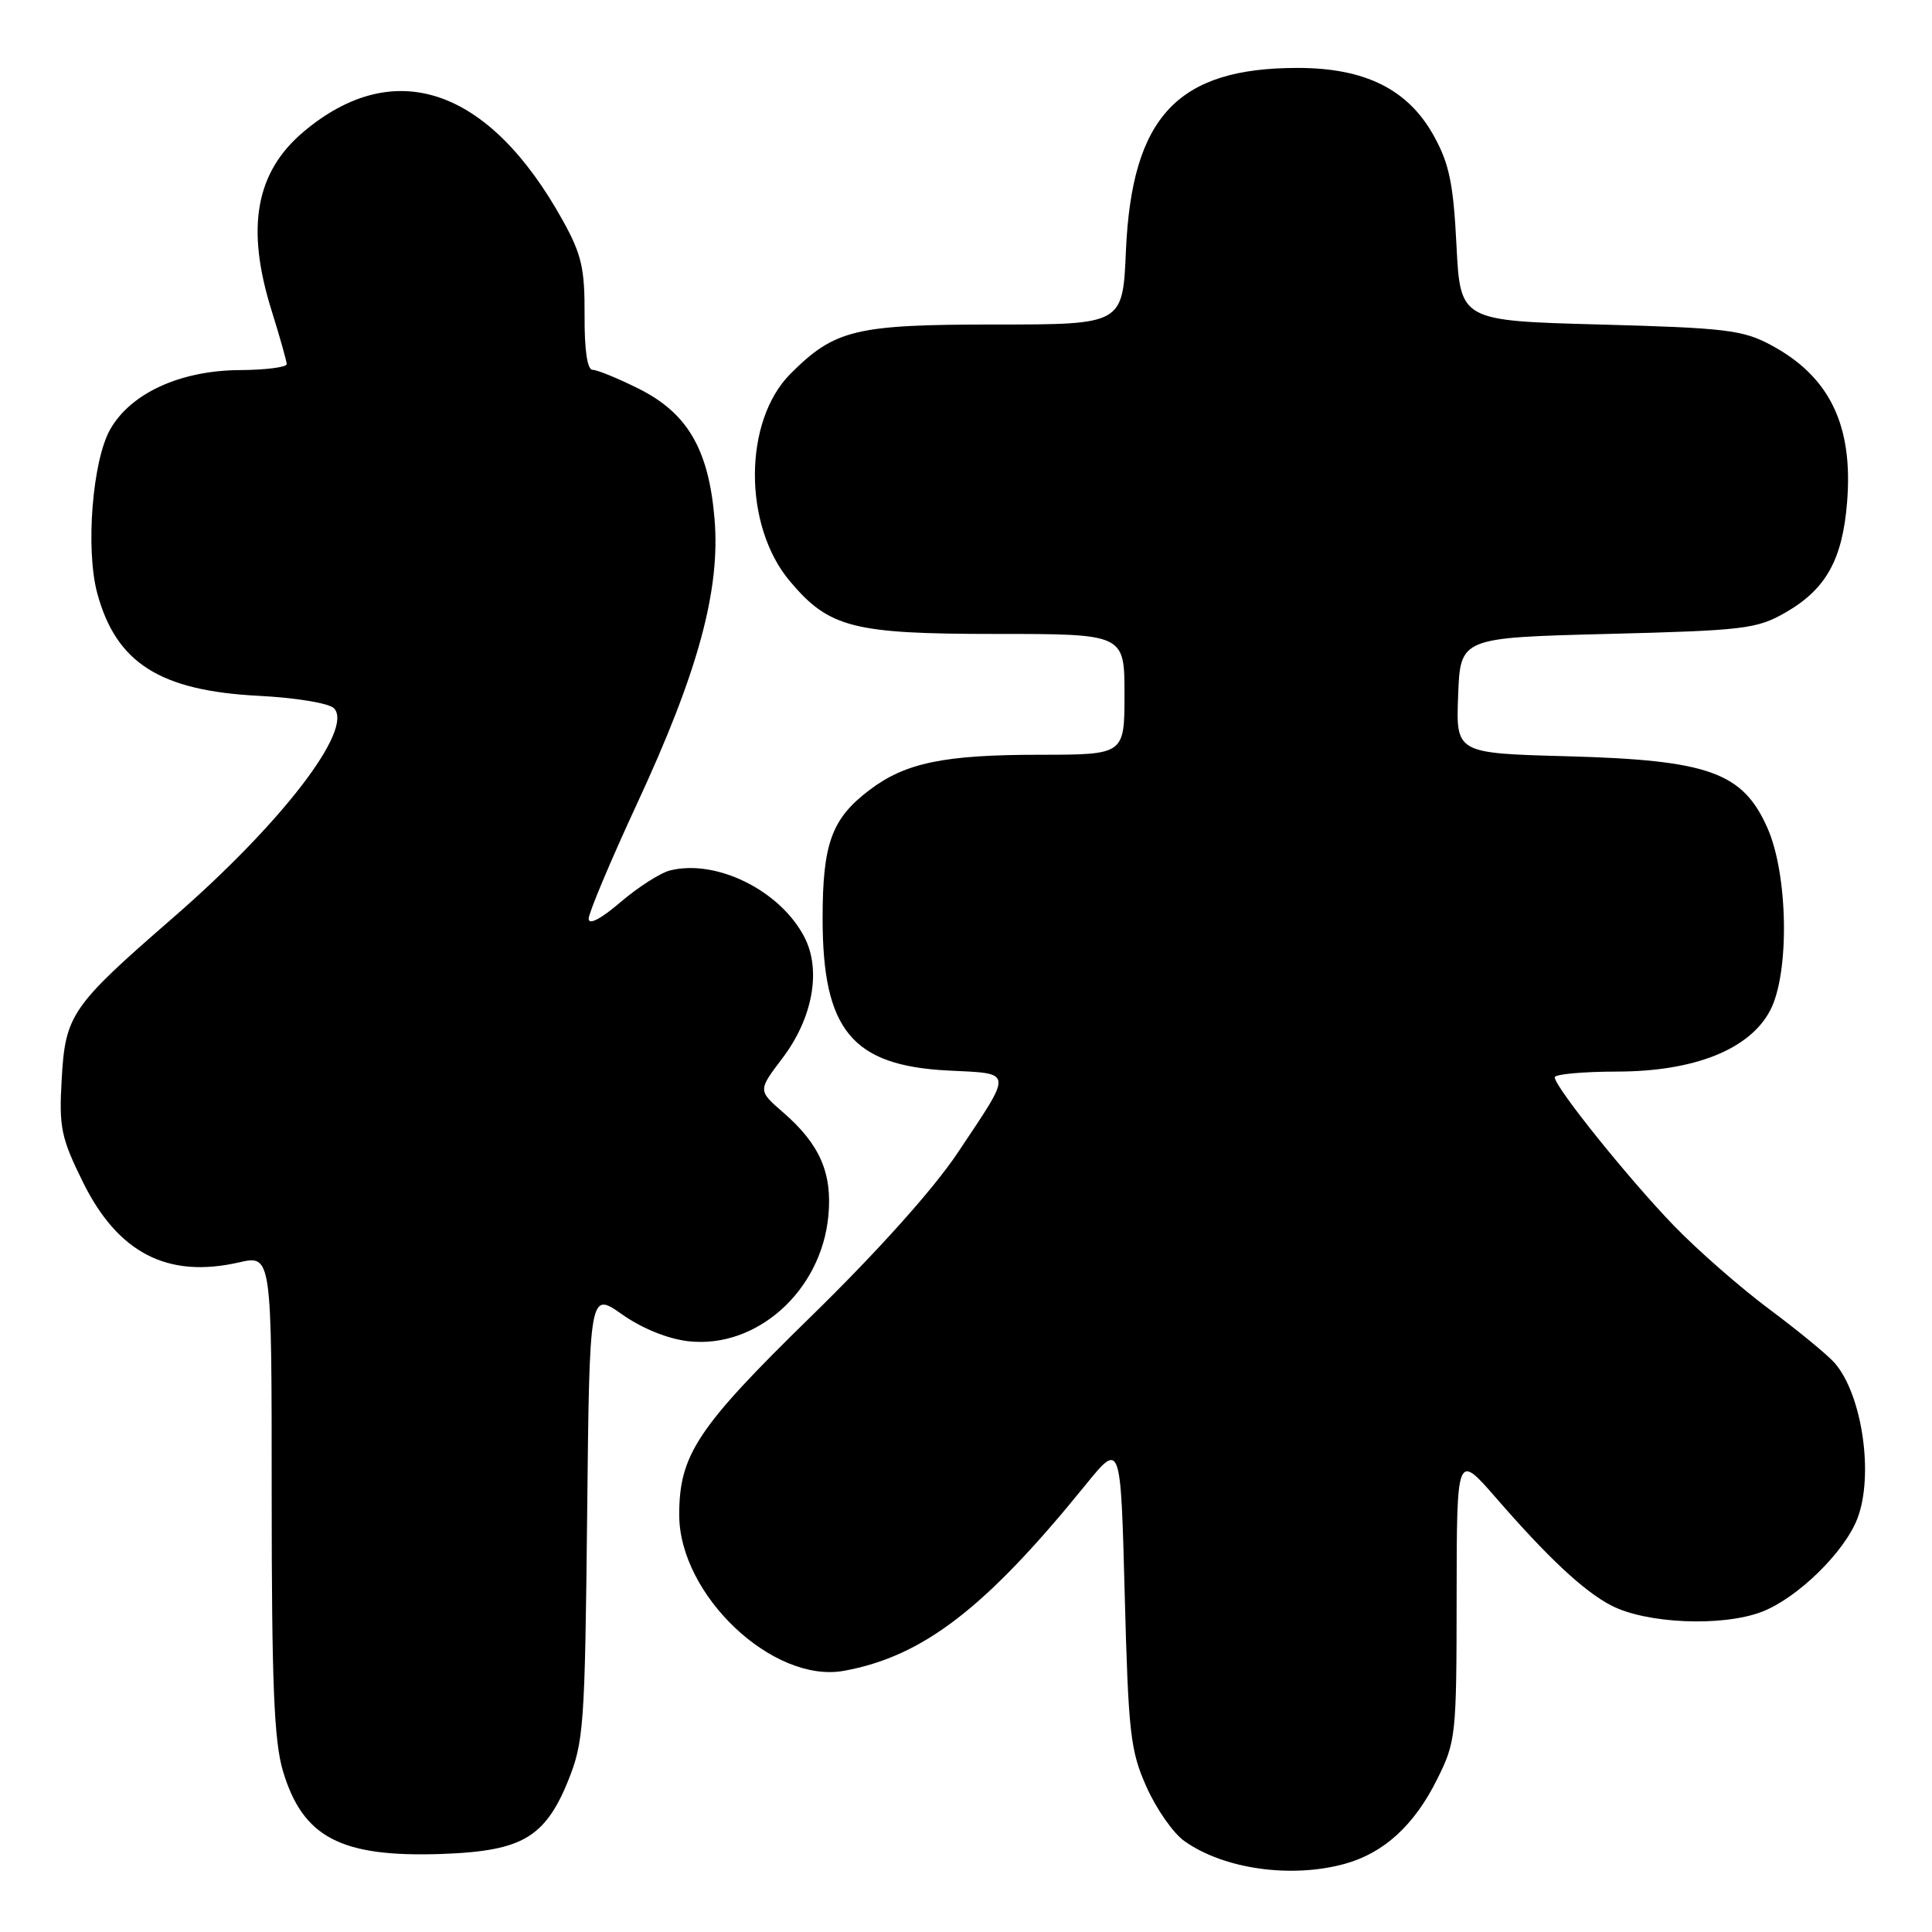 <?xml version="1.0" encoding="UTF-8" standalone="no"?>
<!DOCTYPE svg PUBLIC "-//W3C//DTD SVG 1.1//EN" "http://www.w3.org/Graphics/SVG/1.1/DTD/svg11.dtd" >
<svg xmlns="http://www.w3.org/2000/svg" xmlns:xlink="http://www.w3.org/1999/xlink" version="1.1" viewBox="0 0 256 256">
 <g >
 <path fill="currentColor"
d=" M 178.22 246.96 C 183.39 245.52 187.40 241.85 190.42 235.78 C 192.92 230.77 193.00 230.01 193.01 211.55 C 193.03 192.50 193.03 192.50 198.25 198.50 C 205.13 206.42 209.84 210.82 213.45 212.71 C 218.09 215.15 228.19 215.58 233.43 213.58 C 238.15 211.78 244.41 205.67 246.12 201.20 C 248.31 195.48 246.76 184.83 243.12 180.62 C 242.23 179.59 238.35 176.39 234.50 173.52 C 230.65 170.66 224.93 165.65 221.79 162.40 C 215.80 156.20 206.02 144.03 206.01 142.75 C 206.00 142.34 209.71 142.00 214.25 141.99 C 224.55 141.98 231.90 139.03 234.58 133.84 C 237.14 128.89 236.94 115.91 234.20 109.72 C 230.93 102.33 226.43 100.72 207.71 100.21 C 192.92 99.81 192.92 99.81 193.21 92.16 C 193.50 84.50 193.50 84.50 213.00 84.00 C 231.13 83.54 232.79 83.34 236.59 81.16 C 241.95 78.08 244.14 74.16 244.75 66.53 C 245.57 56.34 242.43 49.88 234.66 45.72 C 230.92 43.72 228.65 43.45 212.00 43.00 C 193.50 42.50 193.50 42.50 192.99 32.50 C 192.58 24.32 192.03 21.68 189.99 18.00 C 186.58 11.84 180.89 9.00 171.94 9.00 C 156.02 9.00 149.97 15.45 149.19 33.25 C 148.77 43.00 148.77 43.00 131.84 43.00 C 113.35 43.00 110.61 43.66 104.75 49.52 C 98.49 55.78 98.45 69.63 104.66 77.01 C 109.86 83.19 113.03 84.00 131.96 84.00 C 149.00 84.00 149.00 84.00 149.00 92.00 C 149.00 100.00 149.00 100.00 137.75 100.01 C 125.12 100.01 119.99 101.07 115.25 104.65 C 110.20 108.46 109.00 111.74 109.00 121.70 C 109.00 136.48 112.90 141.20 125.61 141.85 C 134.35 142.29 134.28 141.68 126.90 152.75 C 123.68 157.57 116.32 165.79 107.40 174.50 C 92.39 189.17 90.00 192.78 90.00 200.72 C 90.00 211.35 102.43 223.11 111.84 221.39 C 122.32 219.47 130.59 213.11 143.84 196.76 C 148.50 191.02 148.50 191.02 149.03 211.26 C 149.52 229.70 149.77 231.97 151.92 236.78 C 153.21 239.68 155.46 242.91 156.92 243.94 C 162.15 247.67 171.10 248.93 178.22 246.96 Z  M 69.78 243.47 C 72.06 242.13 73.69 239.91 75.25 236.03 C 77.36 230.81 77.50 228.81 77.80 200.81 C 78.11 171.12 78.11 171.12 82.44 174.17 C 85.08 176.03 88.49 177.41 91.21 177.72 C 100.24 178.74 108.81 171.08 109.76 161.14 C 110.31 155.45 108.63 151.61 103.76 147.39 C 100.43 144.50 100.43 144.50 103.65 140.25 C 107.69 134.94 108.86 128.56 106.59 124.18 C 103.40 118.00 94.93 113.80 88.78 115.34 C 87.50 115.66 84.55 117.55 82.22 119.54 C 79.62 121.77 78.00 122.61 78.00 121.74 C 78.00 120.97 80.90 114.07 84.45 106.41 C 92.52 89.02 95.47 78.16 94.68 68.76 C 93.91 59.54 91.10 54.73 84.62 51.50 C 81.86 50.12 79.11 49.00 78.51 49.00 C 77.82 49.00 77.43 46.36 77.46 41.75 C 77.49 35.57 77.07 33.72 74.58 29.23 C 64.82 11.61 52.26 7.31 40.21 17.47 C 33.86 22.83 32.55 30.19 35.99 41.16 C 37.08 44.65 37.98 47.84 37.99 48.25 C 37.99 48.66 35.19 49.02 31.75 49.04 C 23.91 49.09 17.36 52.08 14.62 56.86 C 12.25 60.99 11.31 72.78 12.89 78.62 C 15.39 87.85 21.19 91.53 34.27 92.20 C 39.15 92.45 43.57 93.17 44.24 93.84 C 46.95 96.55 37.35 109.07 22.99 121.55 C 9.40 133.36 8.65 134.44 8.17 143.08 C 7.81 149.38 8.09 150.75 10.98 156.62 C 15.62 166.03 22.21 169.43 31.64 167.28 C 36.00 166.28 36.00 166.28 36.00 197.96 C 36.00 223.03 36.31 230.68 37.48 234.63 C 40.11 243.48 45.15 246.12 58.52 245.66 C 64.24 245.46 67.47 244.83 69.78 243.47 Z "/>
</g>
</svg>